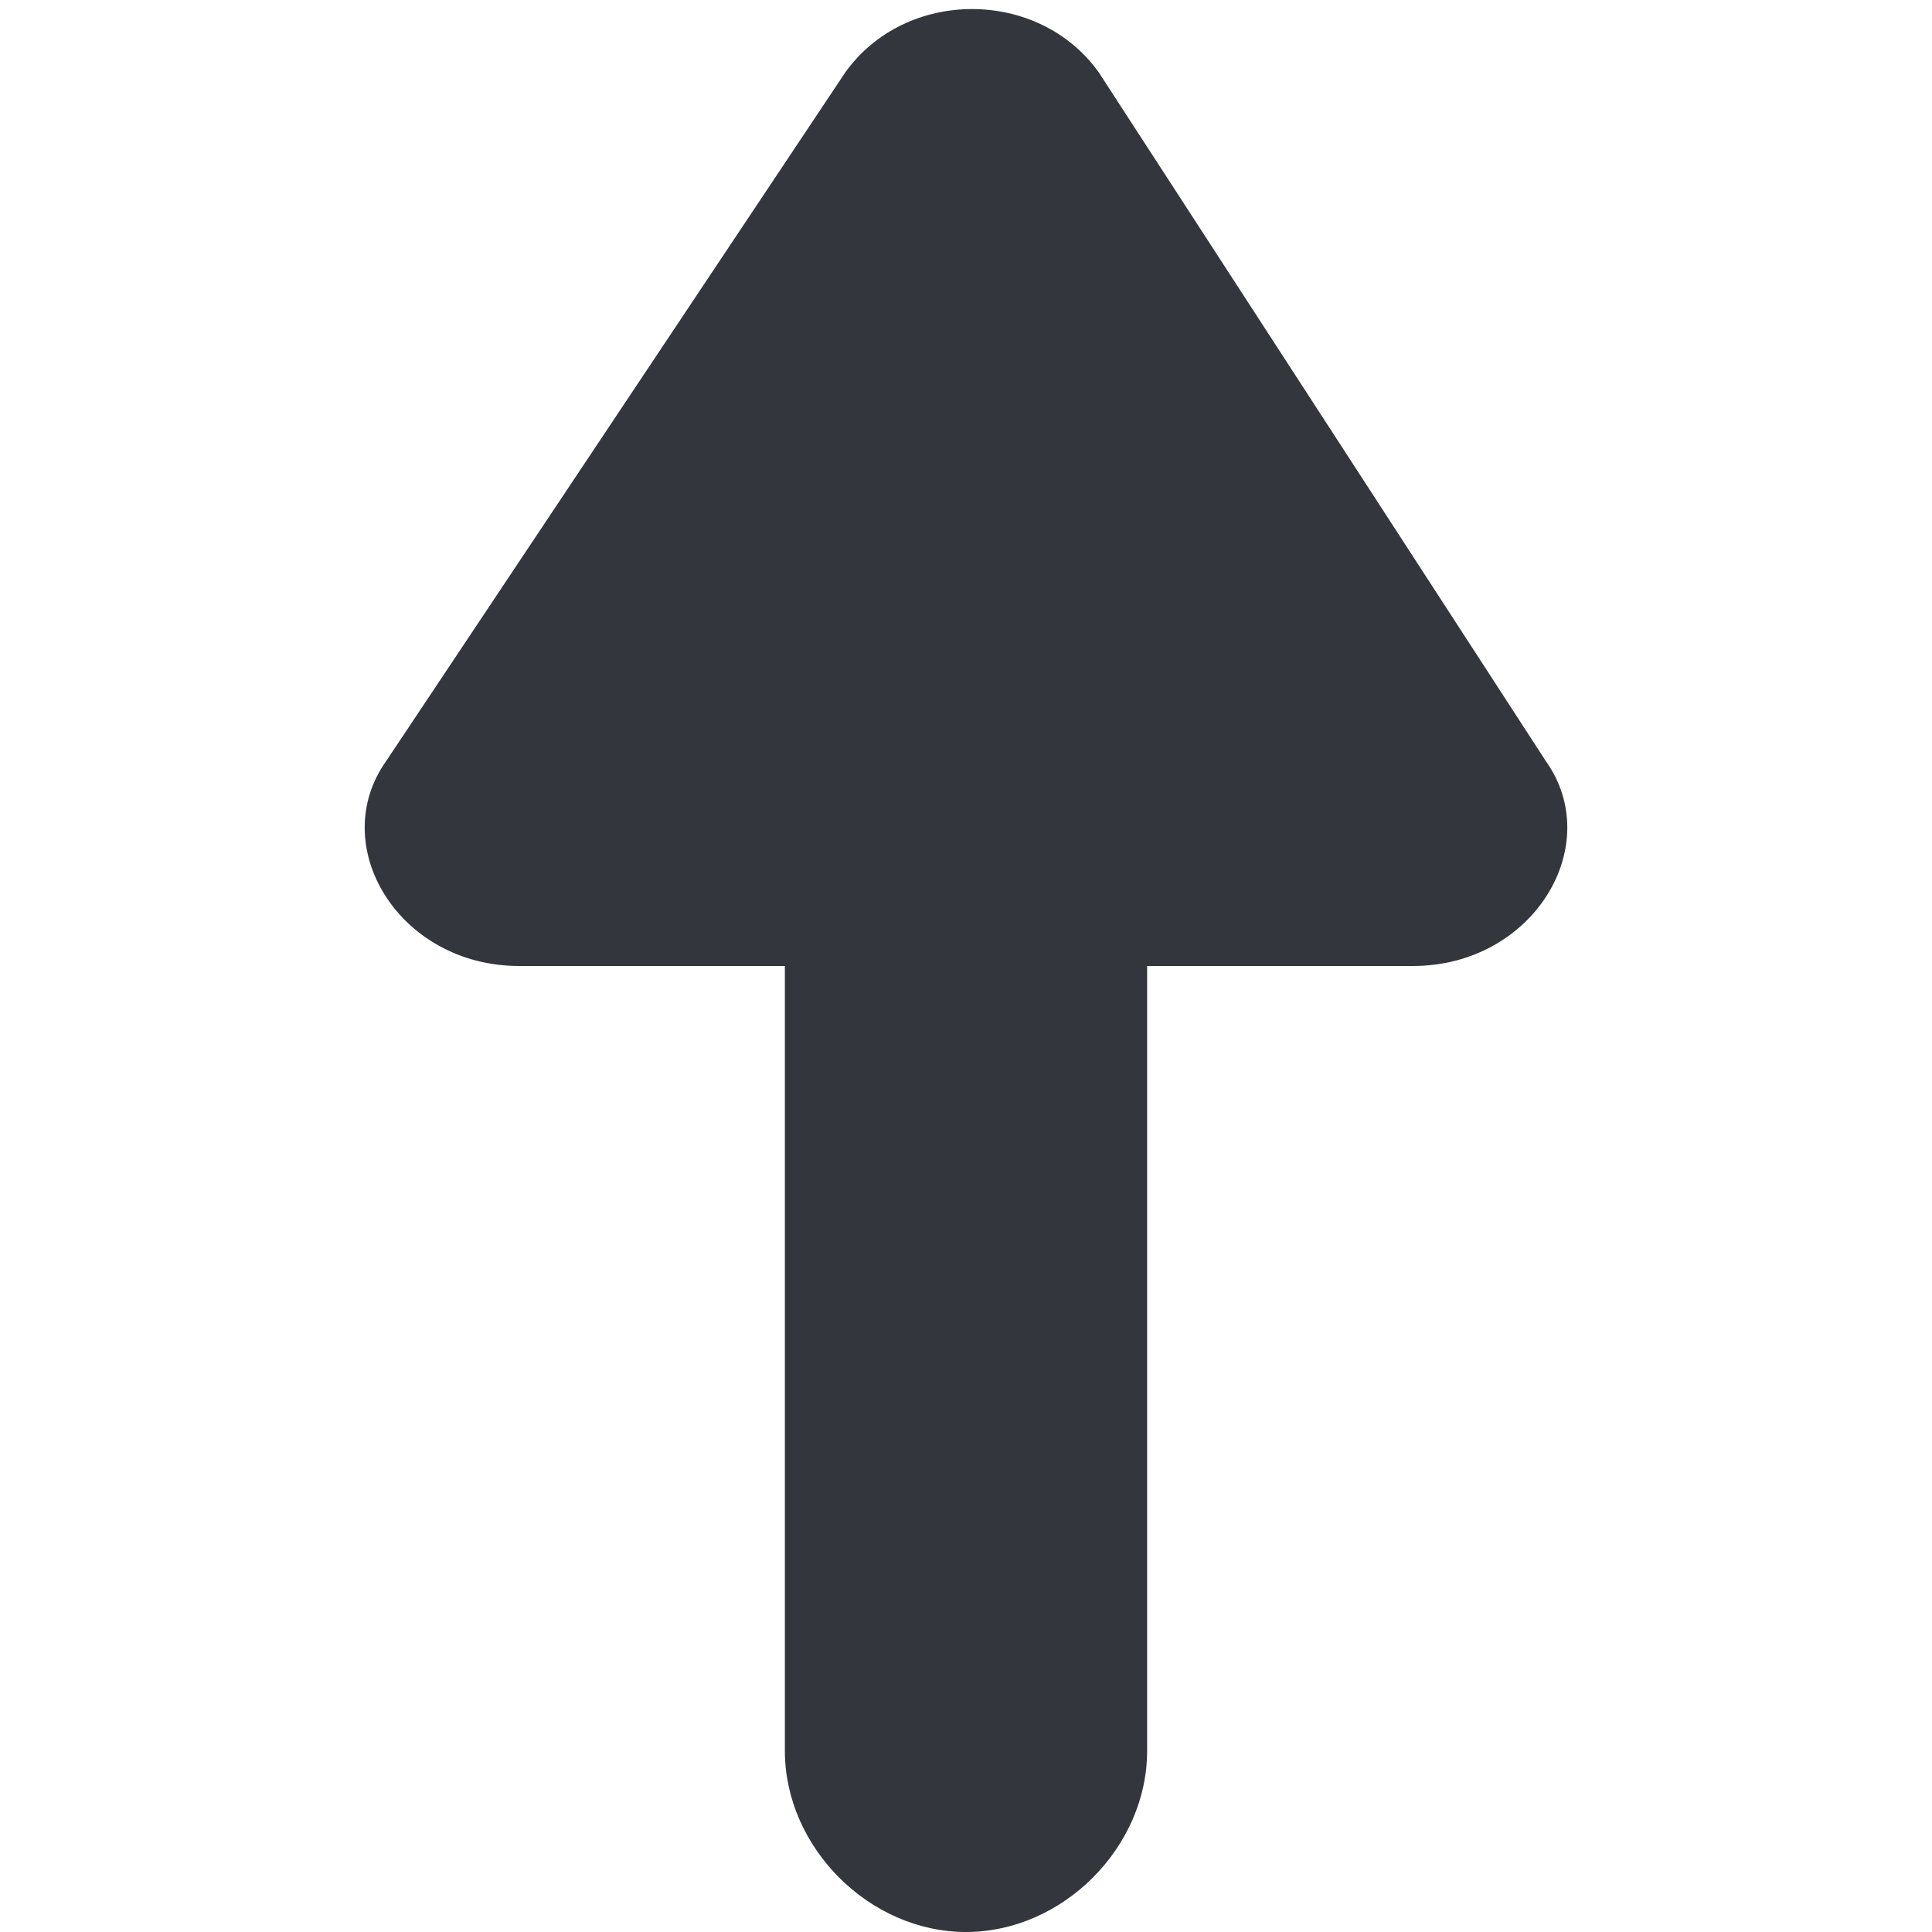 <svg xmlns="http://www.w3.org/2000/svg" viewBox="0 0 16 16"><path fill="#34363D" d="M9.5 14.5v-6.5h2.2c1 0 1.6-1 1.1-1.7l-3.7-5.7c-.5-.7-1.6-.7-2.1 0l-3.8 5.7c-.5.7.1 1.7 1.1 1.7h2.2v6.5c0 .8.7 1.5 1.5 1.5s1.5-.7 1.5-1.5z"/></svg>